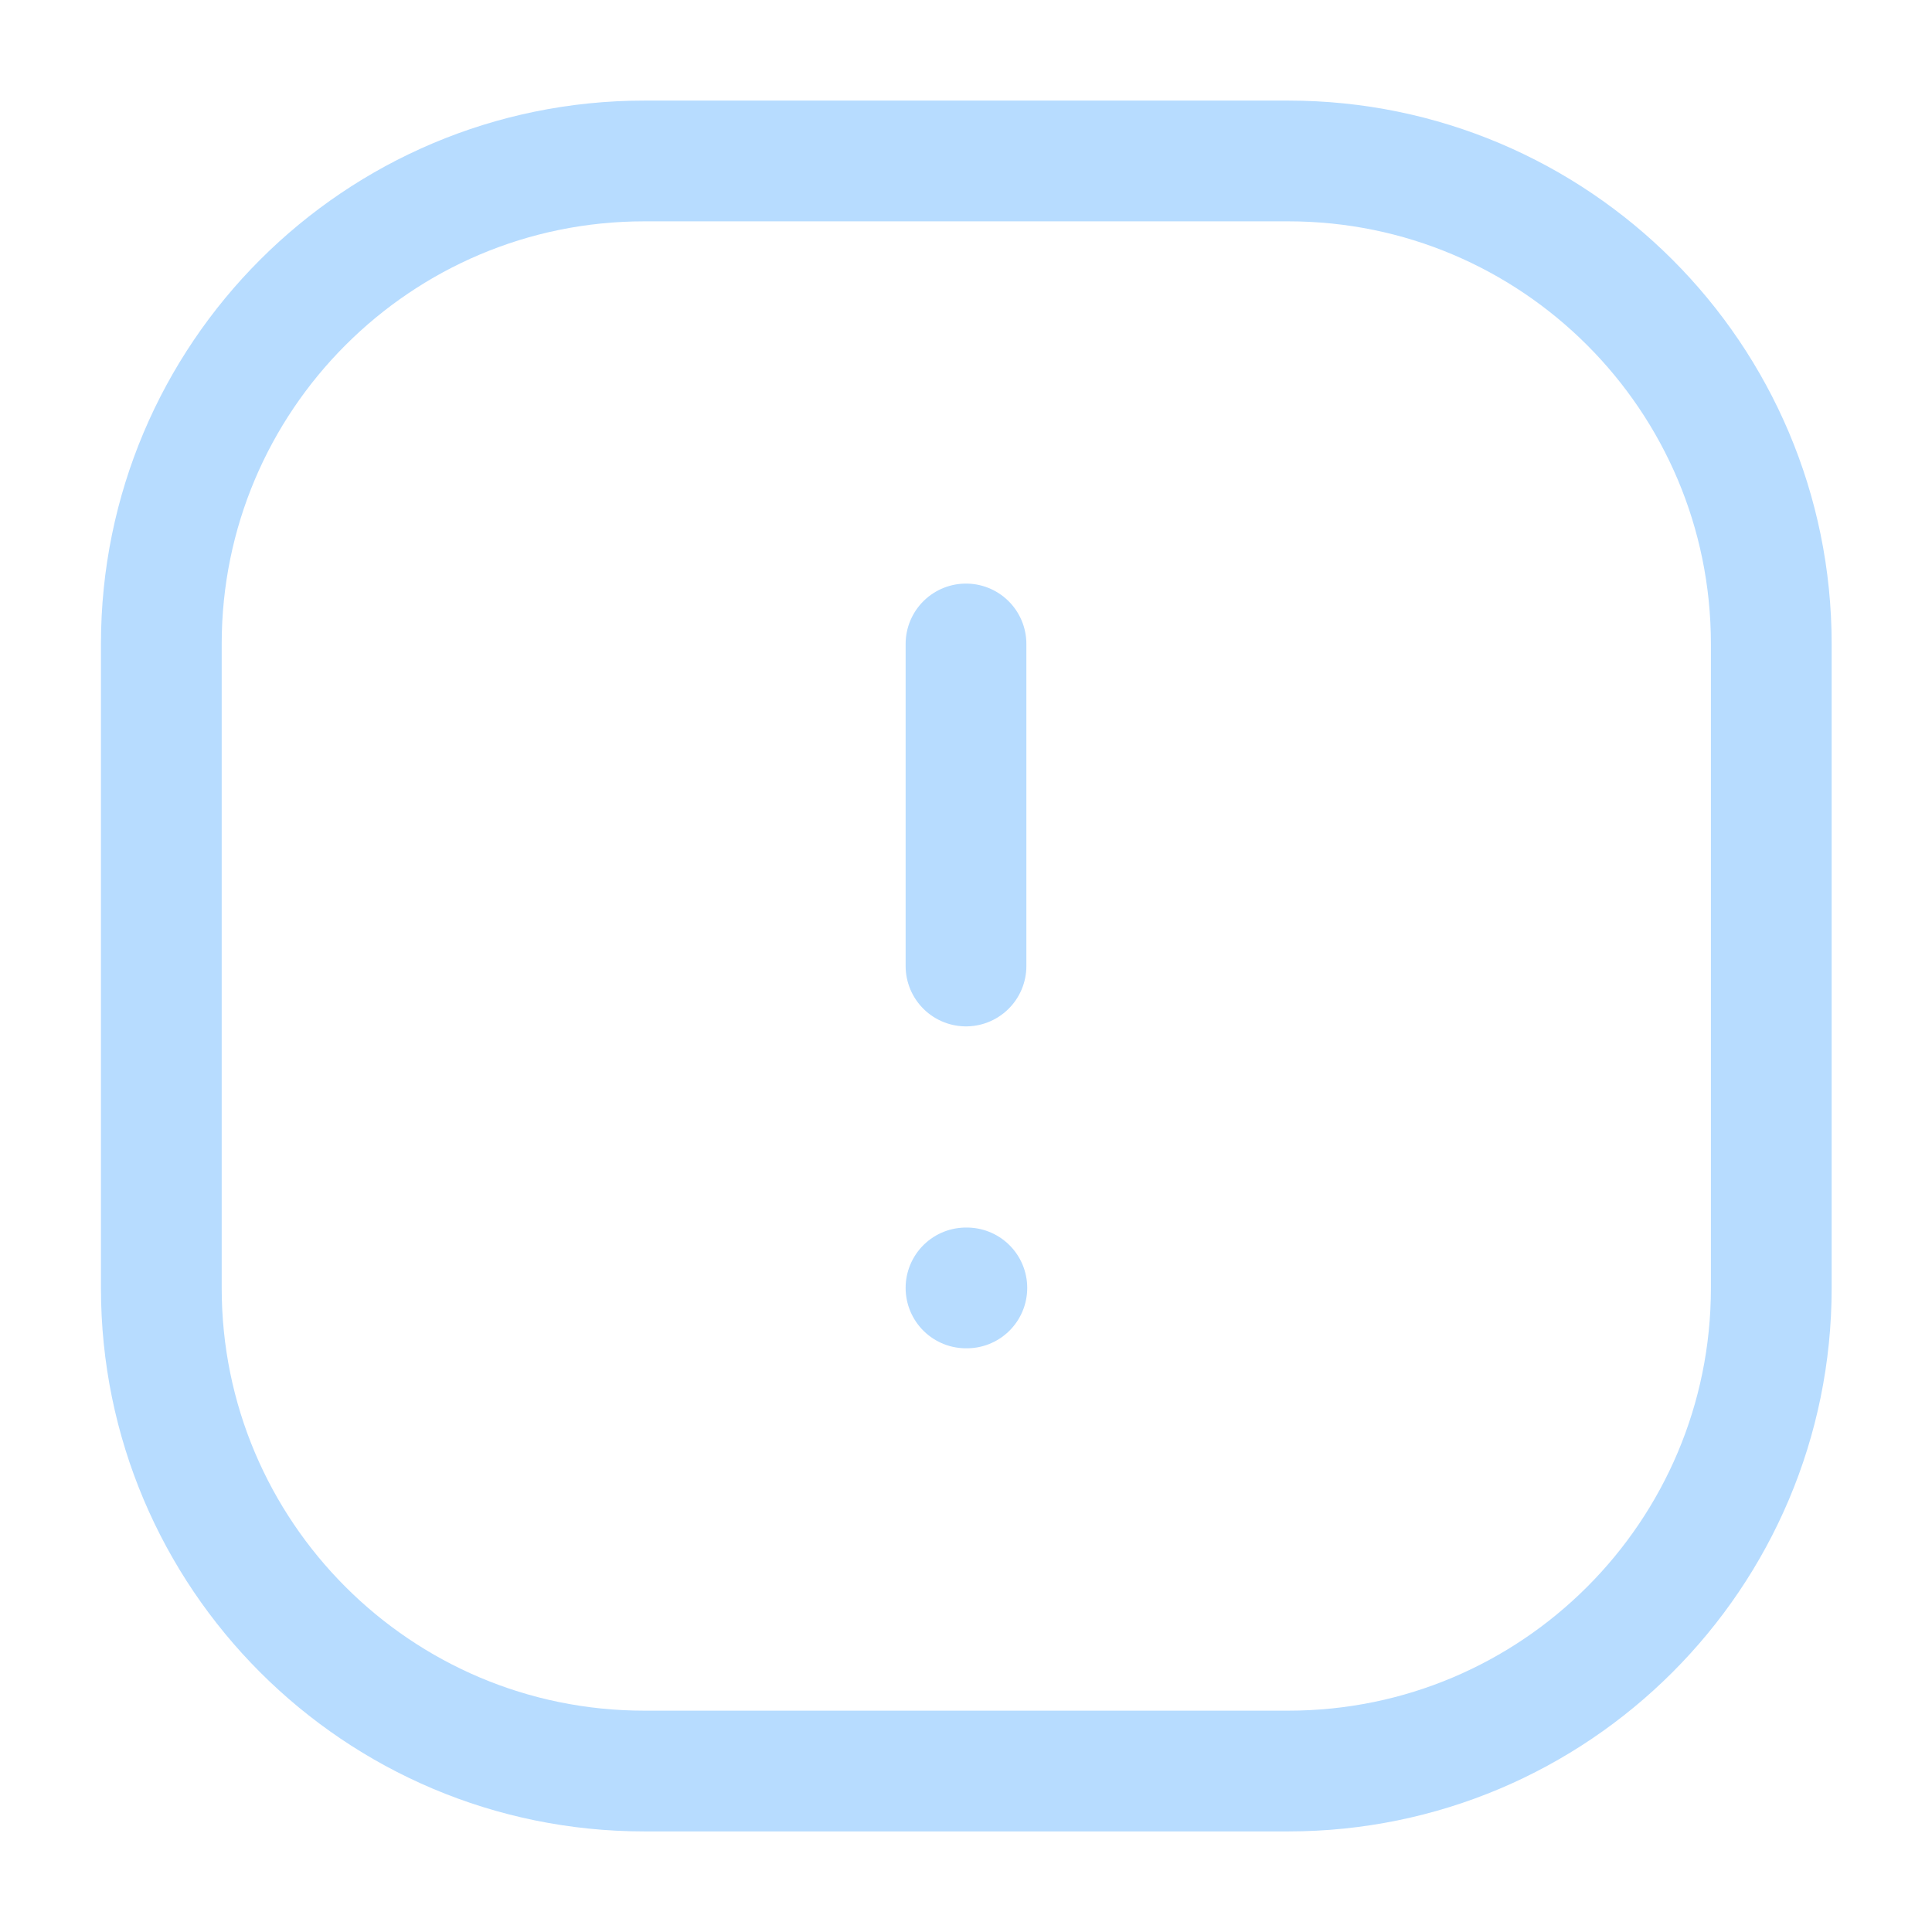 <svg width="16" height="16" viewBox="0 0 16 16" fill="none" xmlns="http://www.w3.org/2000/svg">
<g clip-path="url(#clip0_20413_13462)">
<path d="M1.336 5.333C1.336 3.124 3.127 1.333 5.336 1.333H10.669C12.878 1.333 14.669 3.124 14.669 5.333V10.667C14.669 12.876 12.878 14.667 10.669 14.667H5.336C3.127 14.667 1.336 12.876 1.336 10.667V5.333Z" stroke="#B7DCFF" stroke-linecap="square"/>
<path d="M8 5.333V8" stroke="#B7DCFF" stroke-linecap="round"/>
<path d="M8 10.666H8.007" stroke="#B7DCFF" stroke-linecap="round"/>
</g>
<defs>
<clipPath id="clip0_20413_13462">
<rect width="16" height="16" fill="white"/>
</clipPath>
</defs>
</svg>
